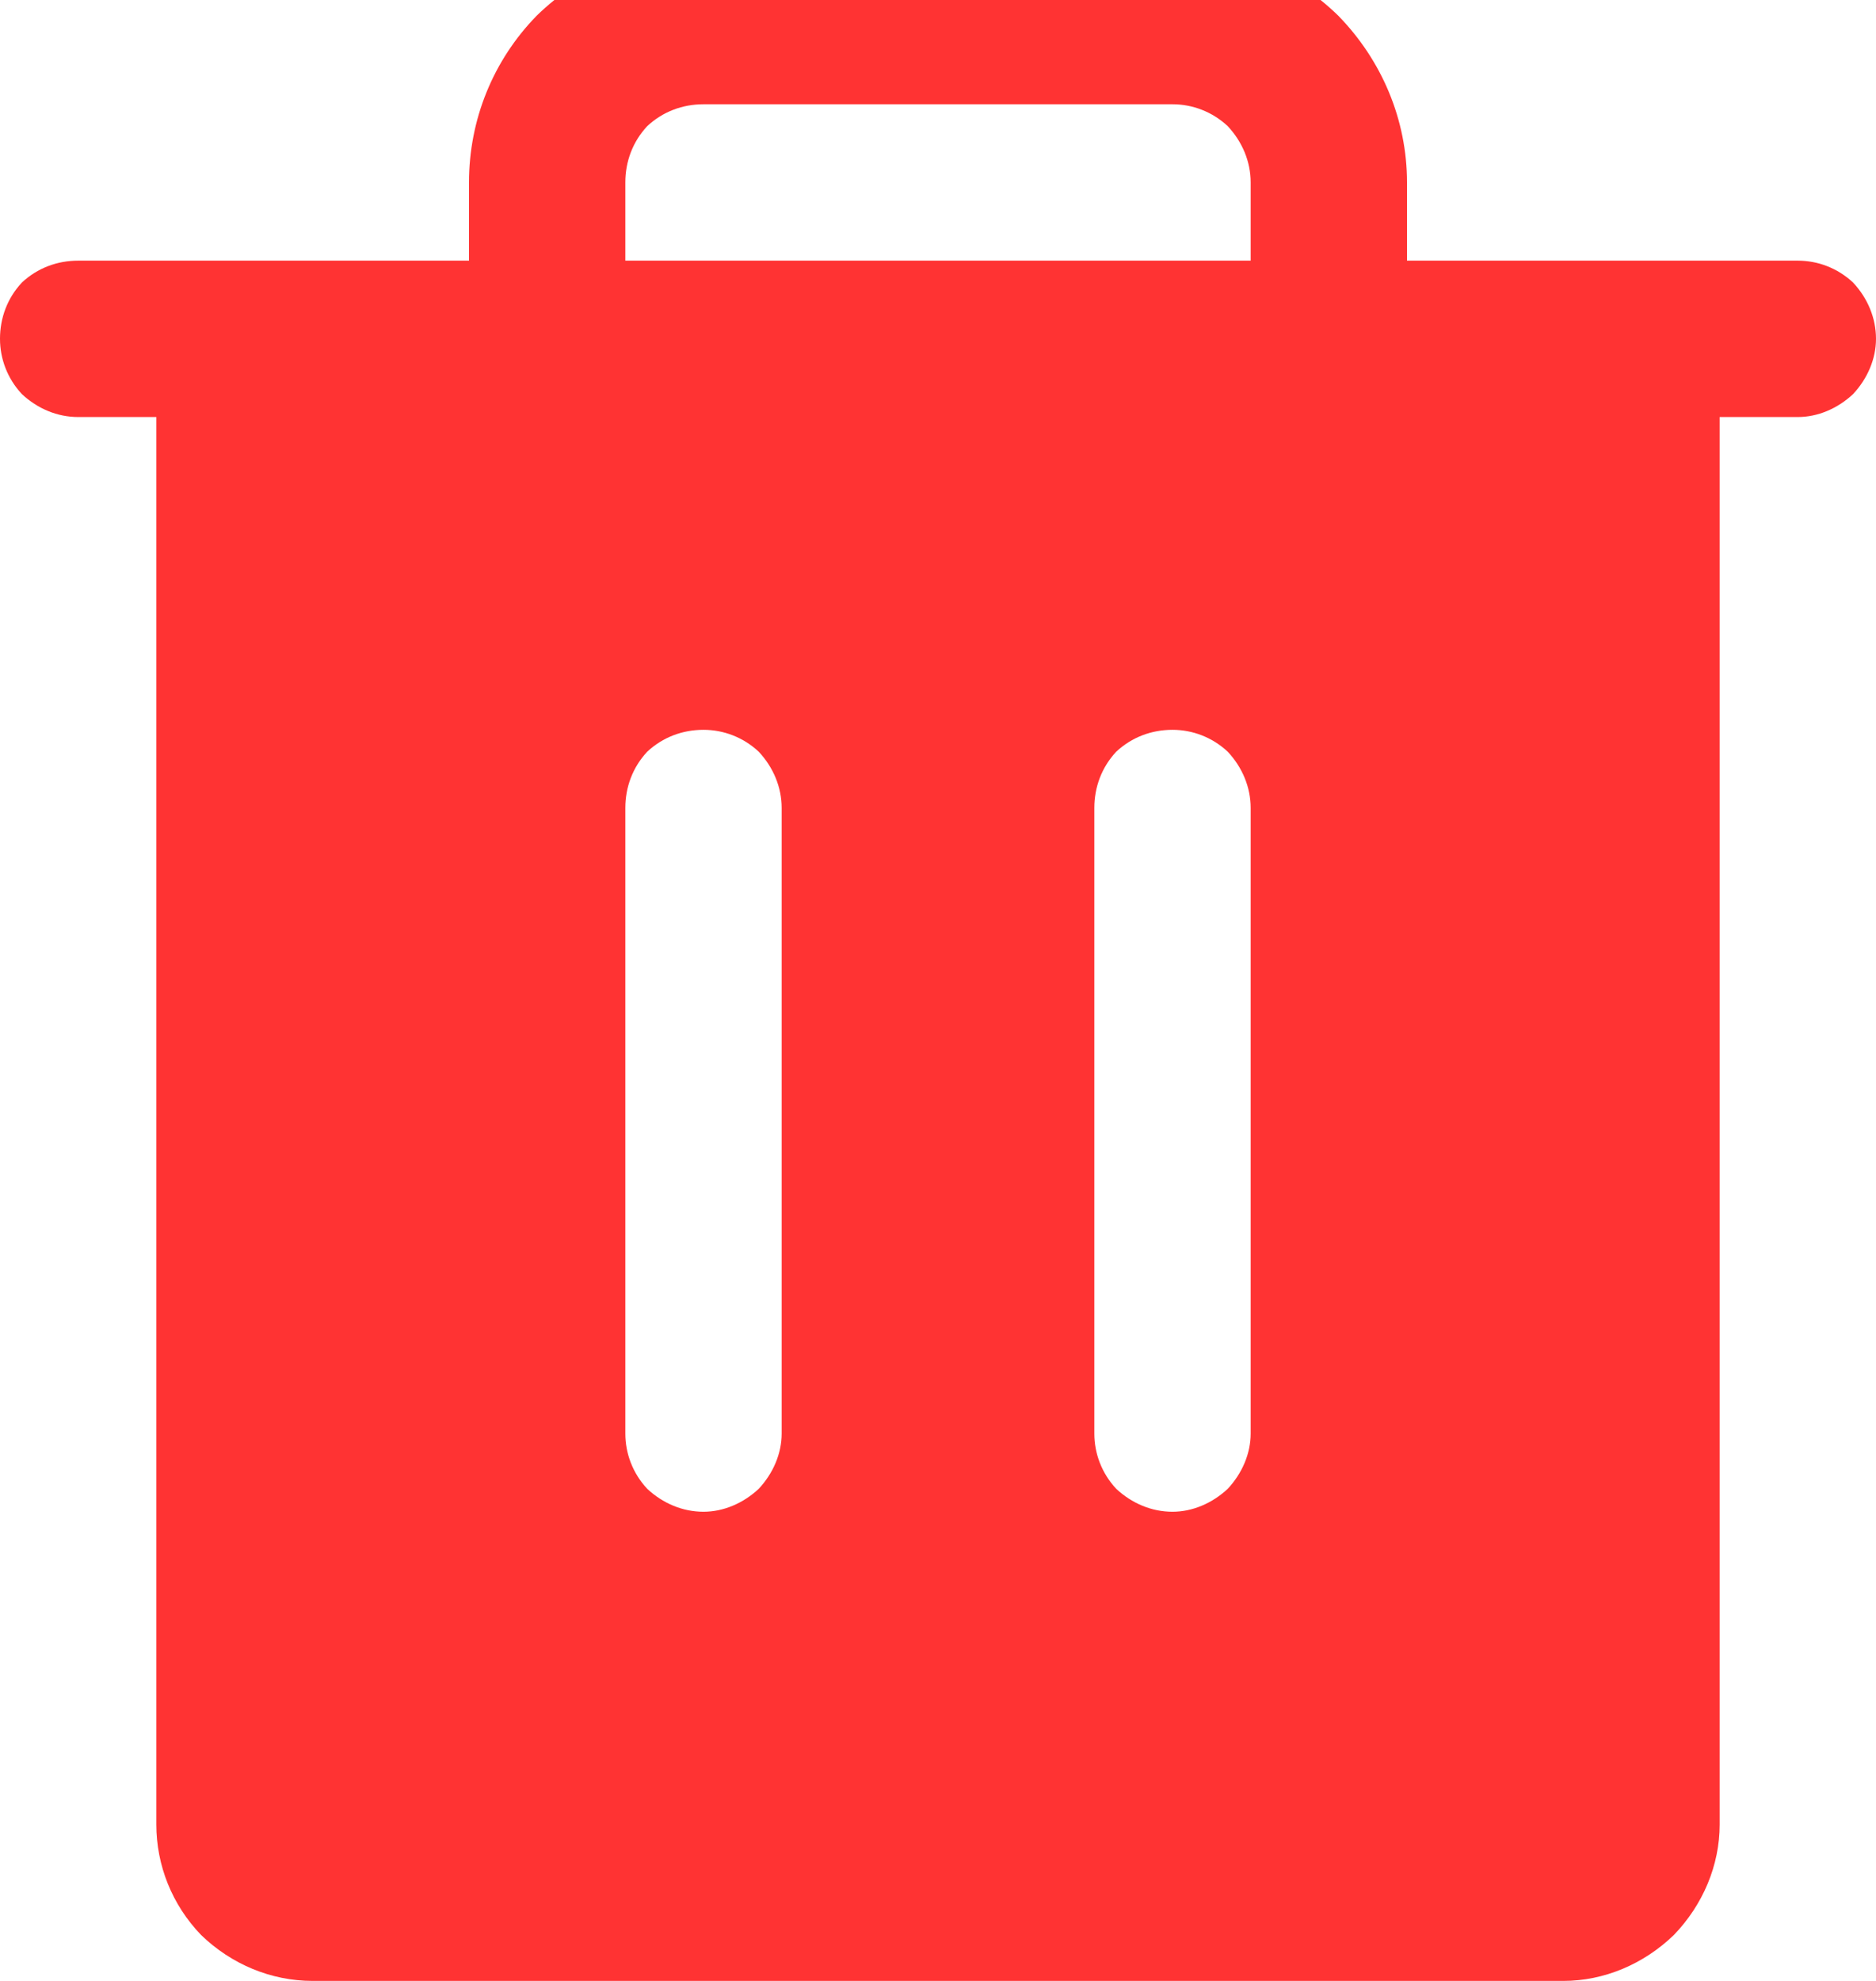 <svg width="18" height="19" viewBox="0 0 18 19" fill="none" xmlns="http://www.w3.org/2000/svg" xmlns:xlink="http://www.w3.org/1999/xlink">
	<desc>
			Created with Pixso.
	</desc>
	<defs/>
	<path id="Vector" d="M17.25 2.5L13.5 2.5L13.5 1.75C13.5 1.15 13.26 0.58 12.84 0.15C12.41 -0.27 11.84 -0.5 11.25 -0.5L6.75 -0.5C6.15 -0.5 5.58 -0.27 5.15 0.15C4.73 0.58 4.5 1.15 4.5 1.75L4.5 2.5L0.75 2.5C0.55 2.5 0.36 2.57 0.21 2.71C0.07 2.86 0 3.05 0 3.25C0 3.44 0.07 3.63 0.21 3.78C0.36 3.92 0.55 4 0.75 4L1.5 4L1.5 17.5C1.5 17.89 1.65 18.27 1.93 18.56C2.22 18.84 2.6 19 3 19L15 19C15.39 19 15.77 18.84 16.06 18.56C16.34 18.27 16.5 17.89 16.5 17.5L16.5 4L17.25 4C17.44 4 17.63 3.92 17.78 3.78C17.92 3.63 18 3.44 18 3.25C18 3.05 17.92 2.86 17.78 2.71C17.63 2.57 17.44 2.5 17.25 2.5ZM7.5 13.75C7.5 13.94 7.42 14.13 7.28 14.28C7.13 14.42 6.94 14.5 6.75 14.5C6.55 14.5 6.36 14.42 6.21 14.28C6.07 14.13 6 13.94 6 13.75L6 7.75C6 7.55 6.07 7.36 6.21 7.21C6.36 7.07 6.55 7 6.75 7C6.94 7 7.13 7.07 7.28 7.21C7.42 7.36 7.5 7.55 7.5 7.75L7.5 13.75ZM12 13.75C12 13.94 11.92 14.13 11.78 14.28C11.63 14.42 11.44 14.5 11.25 14.5C11.05 14.5 10.86 14.42 10.71 14.28C10.57 14.13 10.5 13.94 10.5 13.75L10.5 7.75C10.5 7.55 10.57 7.36 10.71 7.21C10.86 7.07 11.05 7 11.25 7C11.44 7 11.63 7.07 11.78 7.21C11.92 7.36 12 7.55 12 7.75L12 13.75ZM12 2.5L6 2.5L6 1.75C6 1.55 6.07 1.36 6.21 1.21C6.36 1.07 6.55 1 6.75 1L11.25 1C11.44 1 11.63 1.07 11.78 1.21C11.92 1.36 12 1.55 12 1.75L12 2.5Z" fill="#FF3333" fill-opacity="1" fill-rule="nonzero"/>
</svg>

